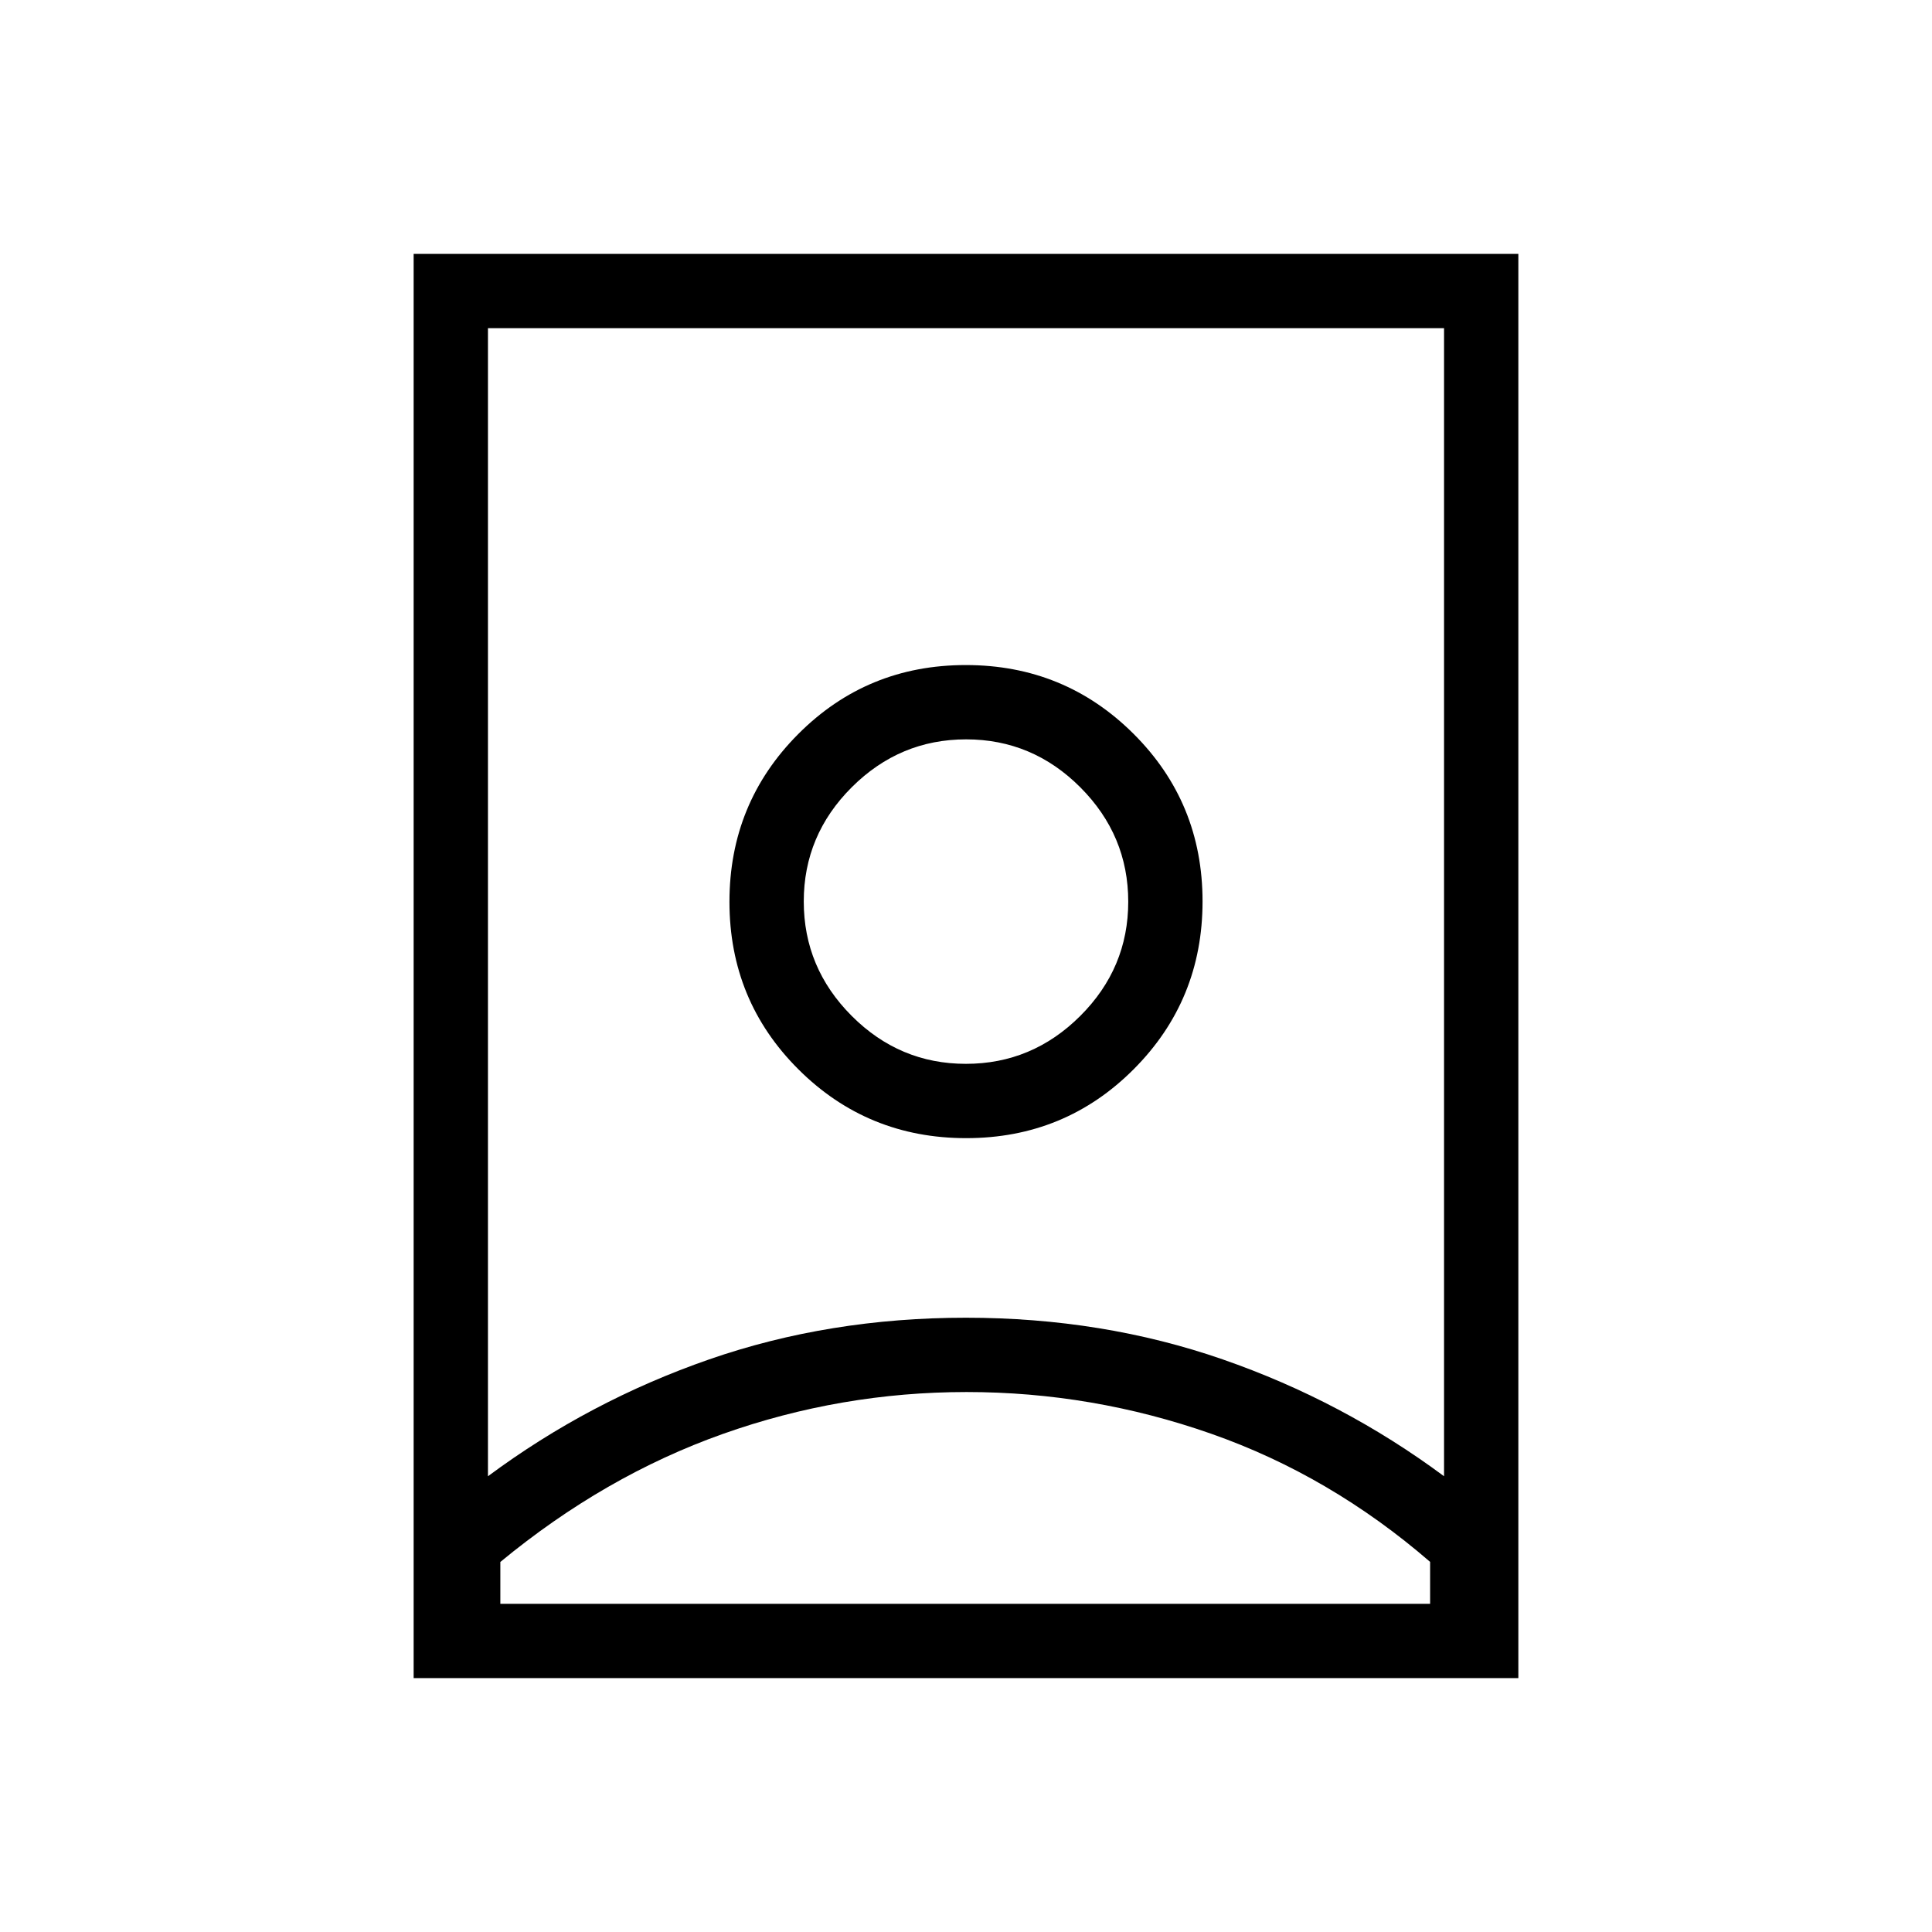<svg xmlns="http://www.w3.org/2000/svg" height="24" viewBox="0 -960 960 960" width="24"><path d="M480.3-268.308q-62.454 0-121.146 20.827t-110.538 63.609v20.795h461.999v-20.832q-49.629-42.913-108.745-63.656-59.115-20.743-121.57-20.743Zm-.345-36.923q67.93 0 127.584 20.702 59.655 20.702 109.999 58.067v-570.461H242.462v570.461q50.317-37.365 109.94-58.067 59.624-20.702 127.553-20.702Zm-.014-126.154q-32.973 0-56.765-23.85-23.791-23.851-23.791-56.824t23.85-56.765q23.851-23.791 56.824-23.791t56.765 23.85q23.791 23.851 23.791 56.824t-23.85 56.765q-23.851 23.791-56.824 23.791ZM205.538-126.154v-707.692h548.924v707.692H205.538Zm274.573-268.308q49.081 0 83.254-34.284 34.174-34.284 34.174-83.365 0-49.082-34.285-83.255-34.284-34.173-83.365-34.173-49.081 0-83.254 34.285-34.174 34.284-34.174 83.365 0 49.081 34.285 83.254 34.284 34.173 83.365 34.173ZM480-512Z"/></svg>